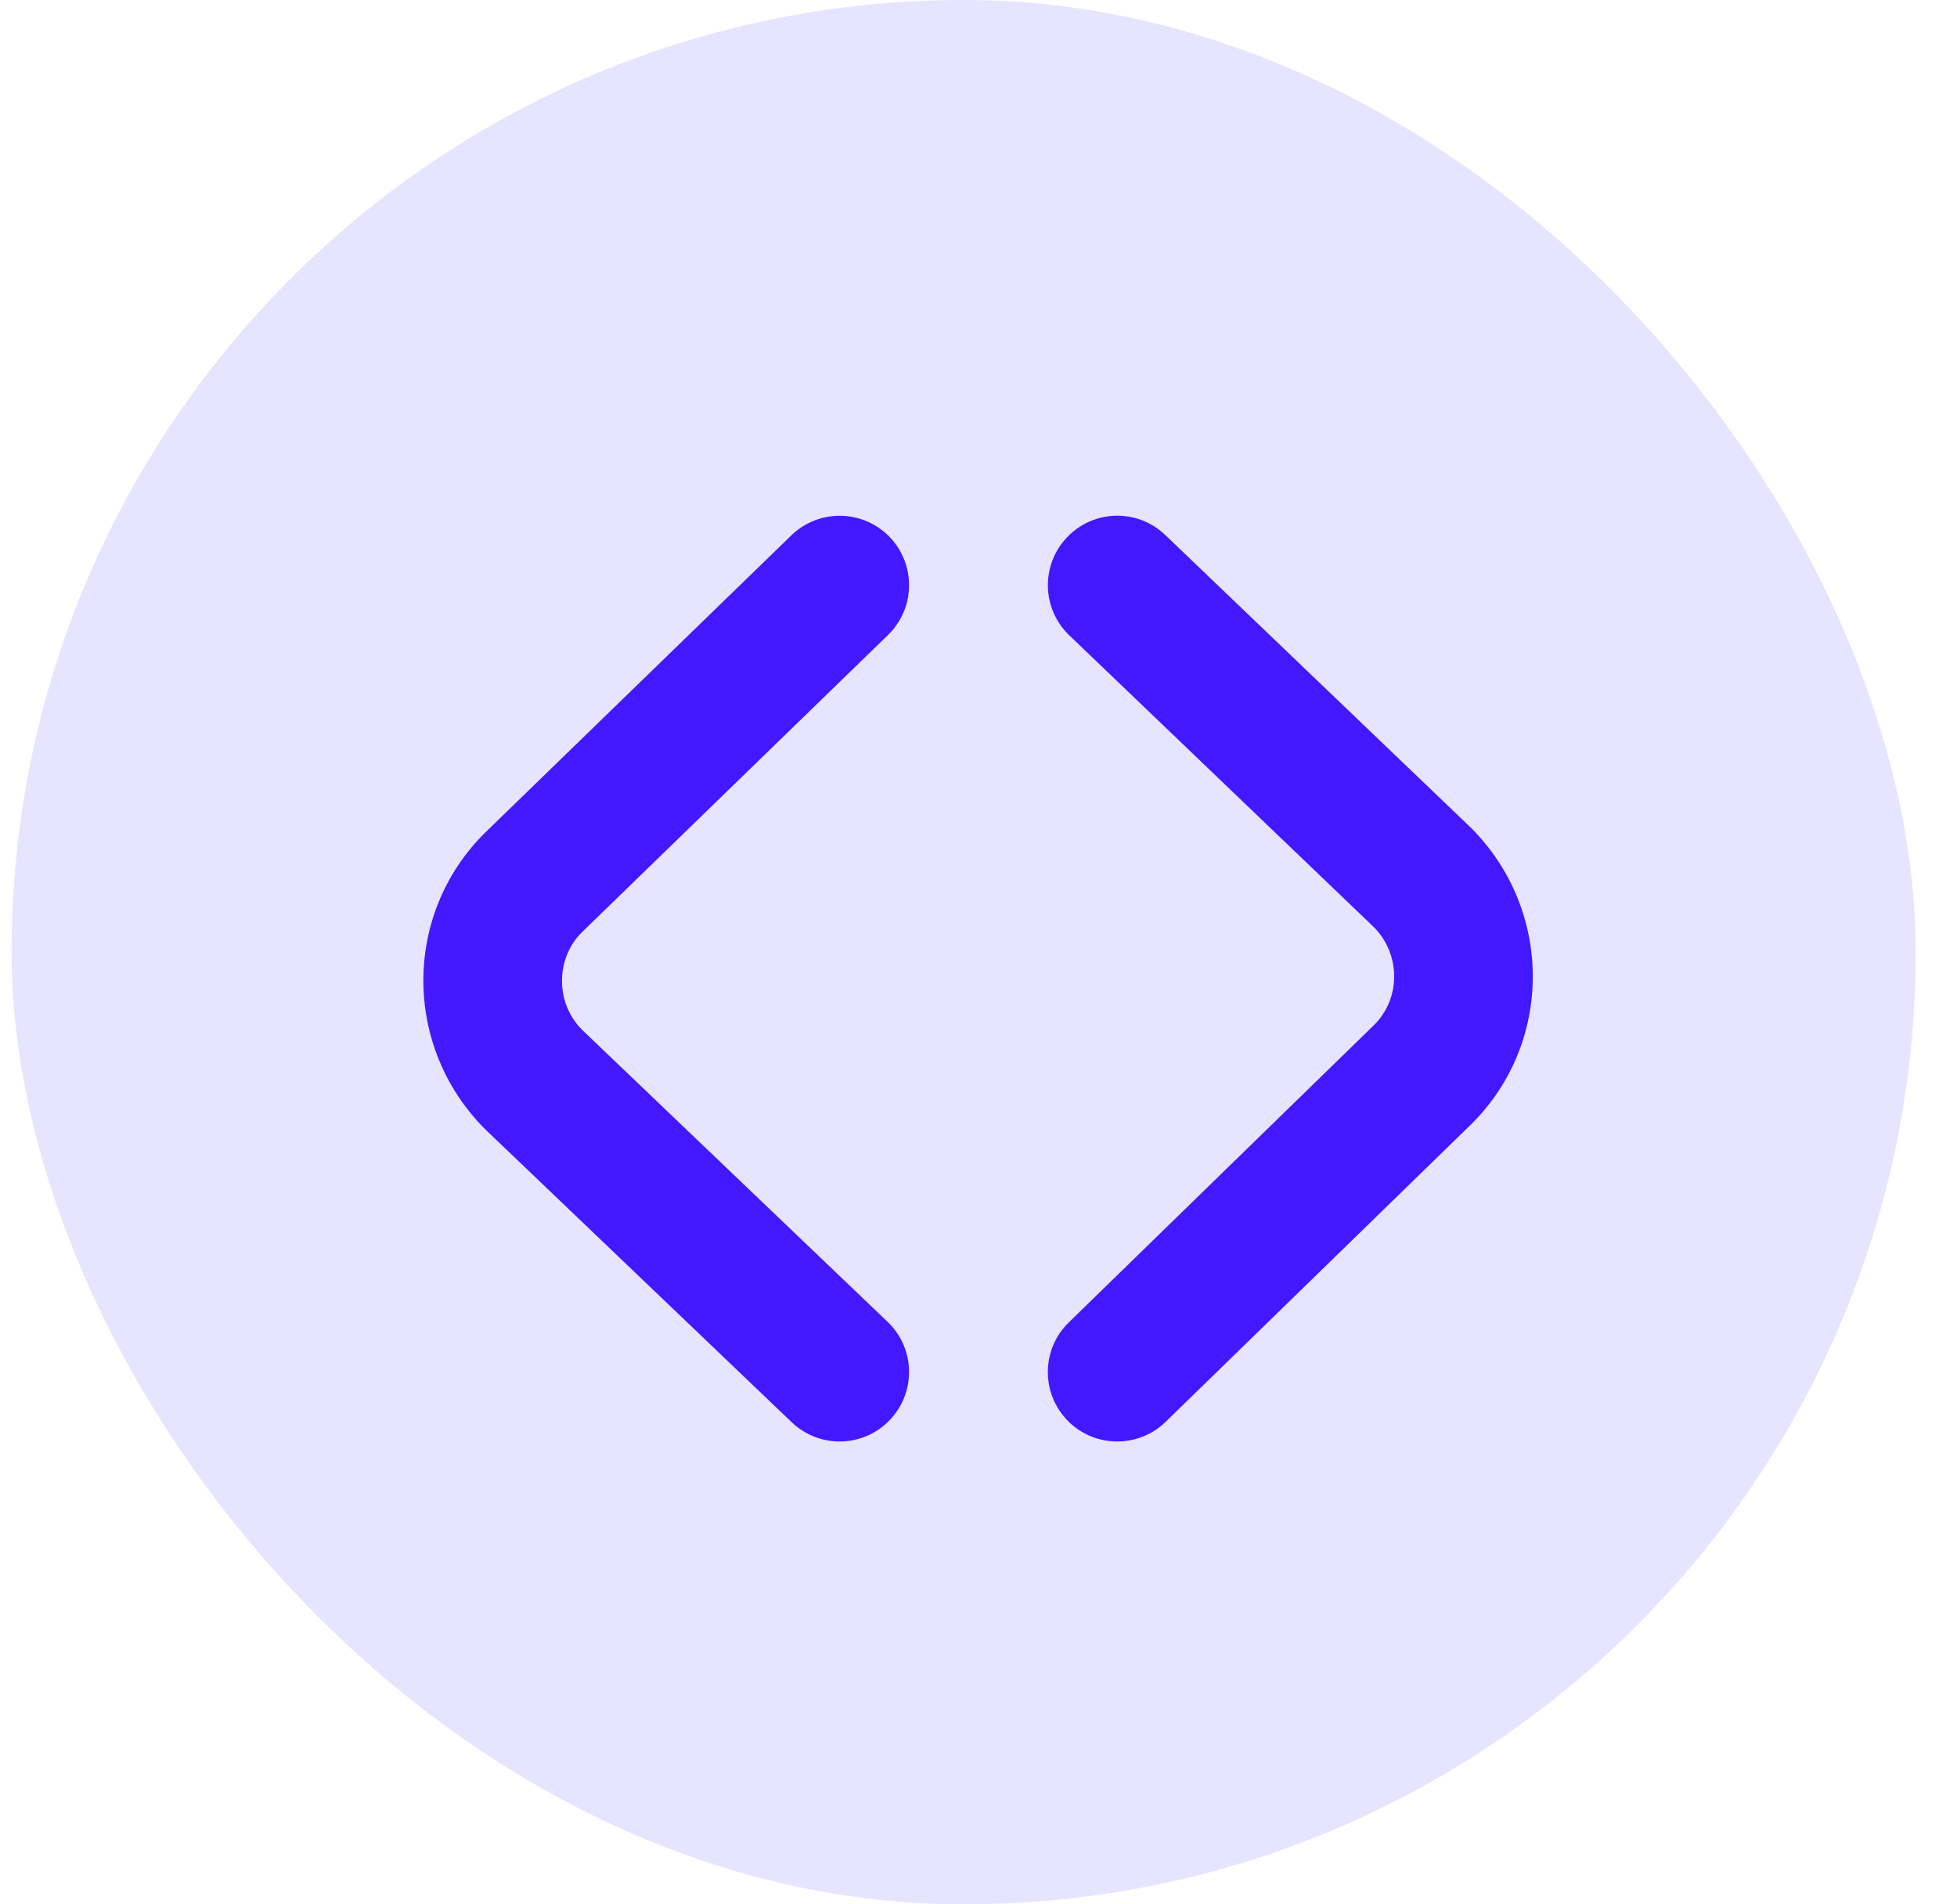 <svg width="37" height="36" viewBox="0 0 37 36" fill="none" xmlns="http://www.w3.org/2000/svg">
<rect x="0.219" width="36" height="36" rx="18" fill="#634AFF" fill-opacity="0.15"/>
<g clip-path="url(#clip0_178_417)">
<path d="M15.875 27.25C15.549 27.25 15.222 27.129 14.968 26.886L9.174 21.349C7.618 19.793 7.618 17.295 9.153 15.759L14.961 10.121C15.48 9.617 16.312 9.628 16.817 10.148C17.321 10.668 17.309 11.499 16.789 12.004L10.996 17.629C10.761 17.864 10.625 18.194 10.625 18.544C10.625 18.894 10.761 19.224 11.009 19.472L16.782 24.989C17.306 25.489 17.324 26.32 16.823 26.844C16.565 27.114 16.221 27.25 15.875 27.25ZM22.04 26.877L27.831 21.238C29.366 19.702 29.366 17.205 27.811 15.649L22.032 10.115C21.508 9.612 20.678 9.63 20.177 10.154C19.675 10.678 19.693 11.509 20.216 12.01L25.973 17.525C26.485 18.037 26.485 18.87 25.986 19.37L20.208 24.998C19.688 25.503 19.678 26.334 20.183 26.854C20.441 27.118 20.782 27.25 21.124 27.25C21.454 27.25 21.786 27.126 22.04 26.877Z" fill="#4318FF"/>
</g>
<defs>
<clipPath id="clip0_178_417">
<rect width="21" height="21" fill="white" transform="translate(8 7)"/>
</clipPath>
</defs>
</svg>
